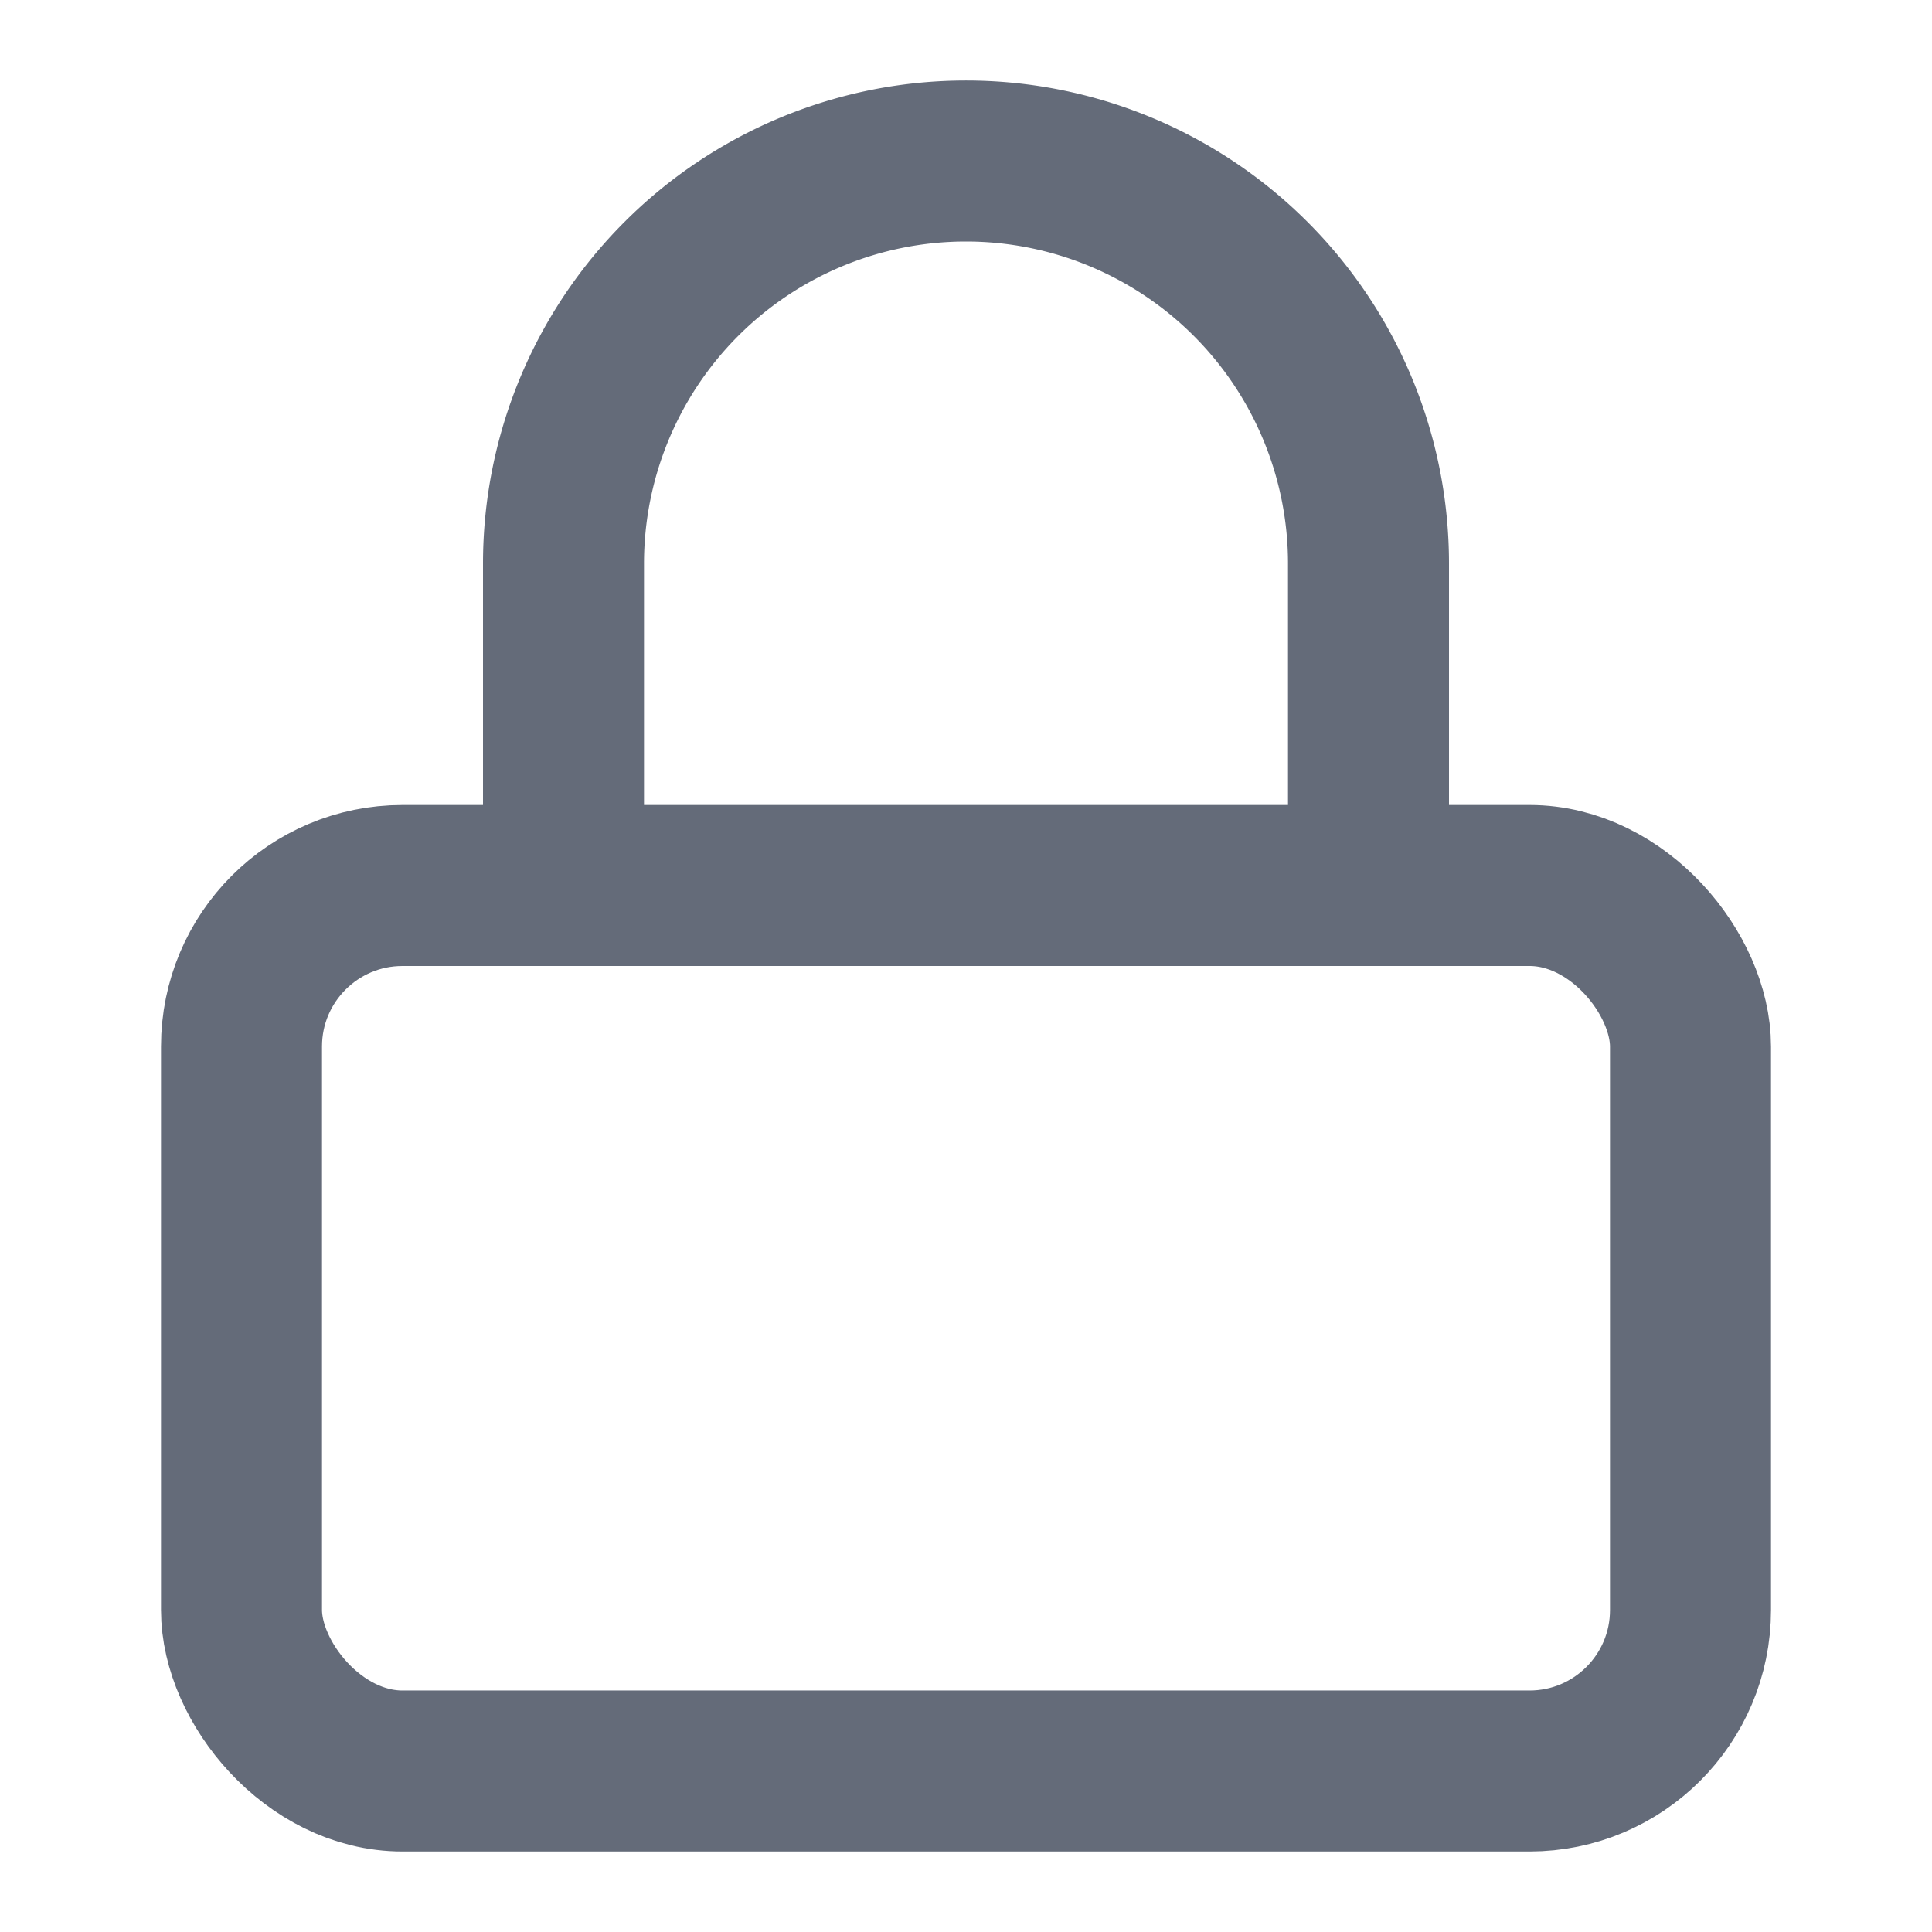 <svg xmlns="http://www.w3.org/2000/svg" width="24" height="24" viewBox="0 0 24 24" fill="none" stroke="#646b79" stroke-width="2" stroke-linecap="round" stroke-linejoin="round" class="feather feather-lock"><rect x="3" y="11" width="18" height="11" rx="2" ry="2"></rect><path d="M7 11V7a5 5 0 0 1 10 0v4"></path></svg>